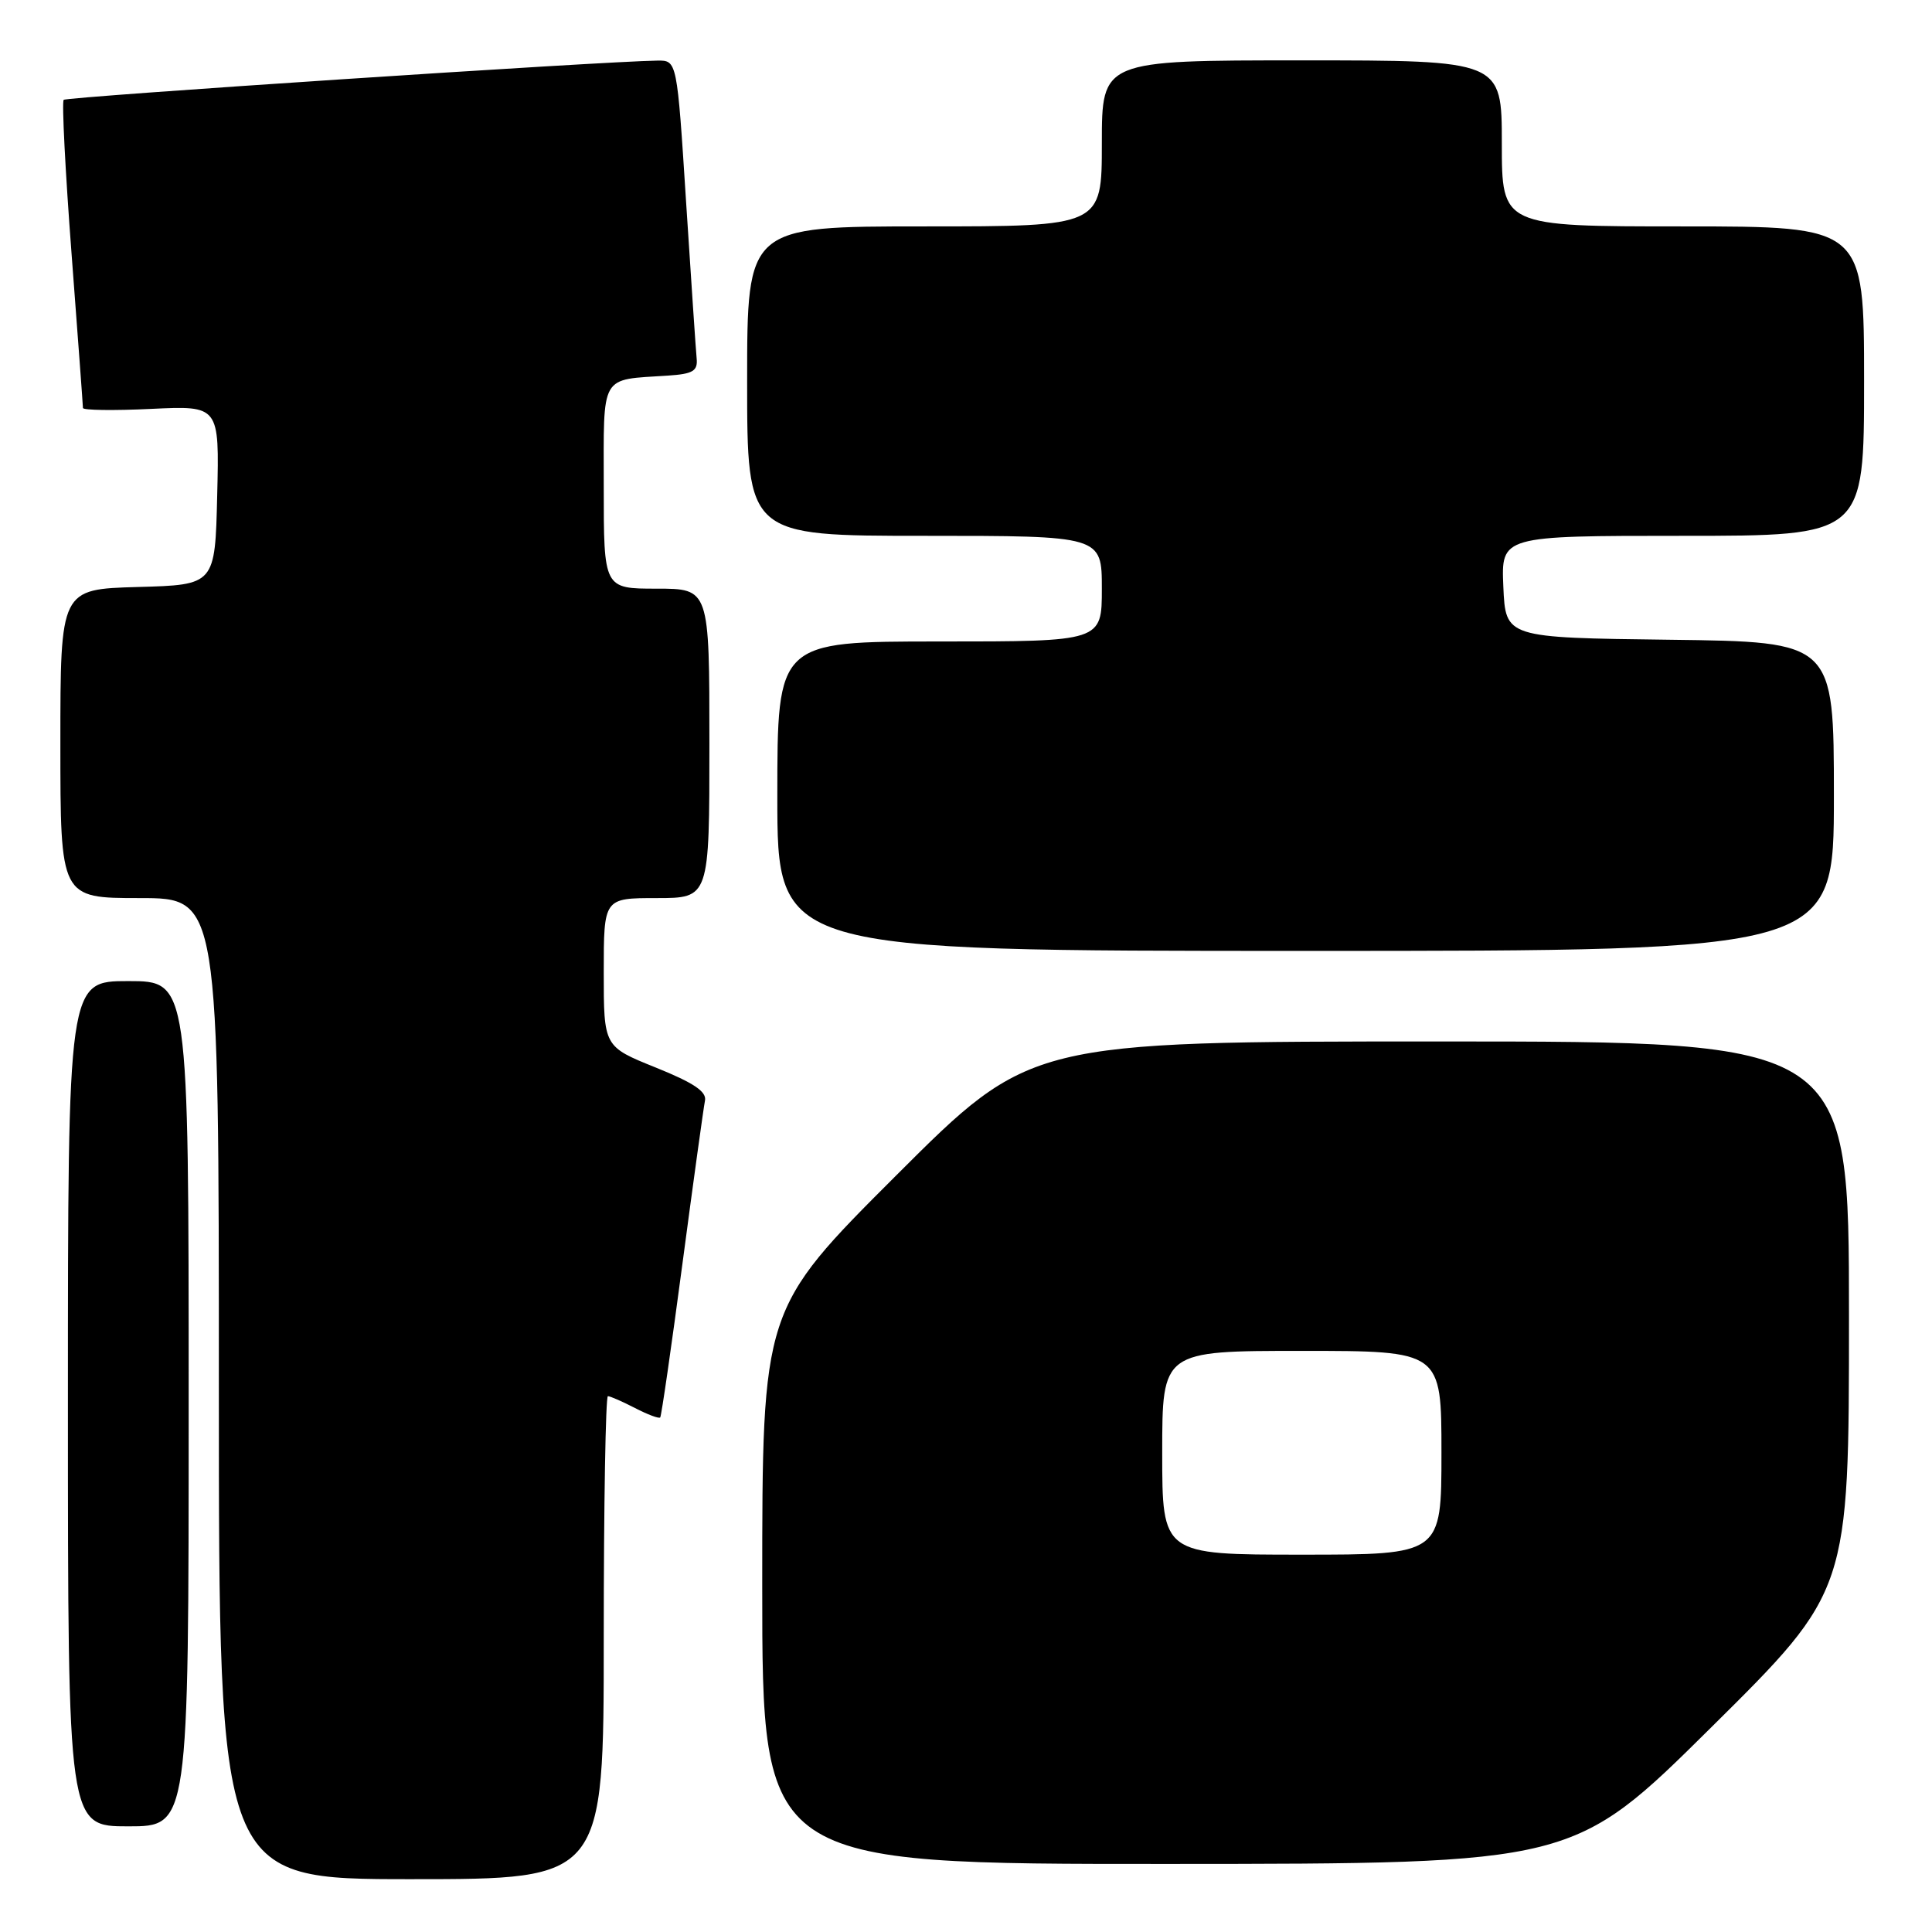 <?xml version="1.0" encoding="UTF-8" standalone="no"?>
<!DOCTYPE svg PUBLIC "-//W3C//DTD SVG 1.1//EN" "http://www.w3.org/Graphics/SVG/1.1/DTD/svg11.dtd" >
<svg xmlns="http://www.w3.org/2000/svg" xmlns:xlink="http://www.w3.org/1999/xlink" version="1.1" viewBox="0 0 256 256">
 <g >
 <path fill="currentColor"
d=" M 80.00 217.00 C 80.00 199.40 80.25 185.00 80.55 185.00 C 80.85 185.00 82.47 185.71 84.14 186.57 C 85.82 187.44 87.32 188.00 87.48 187.82 C 87.64 187.65 88.96 178.50 90.42 167.50 C 91.88 156.50 93.23 146.76 93.41 145.86 C 93.67 144.65 91.94 143.49 86.88 141.45 C 80.00 138.68 80.00 138.68 80.00 128.84 C 80.00 119.00 80.00 119.00 87.00 119.00 C 94.00 119.00 94.00 119.00 94.00 98.50 C 94.00 78.00 94.00 78.00 87.00 78.00 C 80.00 78.00 80.00 78.00 80.00 64.52 C 80.00 49.36 79.41 50.37 88.50 49.77 C 91.82 49.55 92.47 49.16 92.31 47.50 C 92.20 46.40 91.58 37.06 90.91 26.75 C 89.71 8.00 89.71 8.00 87.11 8.03 C 80.12 8.11 8.84 12.82 8.44 13.23 C 8.18 13.49 8.65 22.65 9.48 33.60 C 10.31 44.54 10.99 53.75 10.99 54.06 C 11.00 54.36 15.06 54.42 20.03 54.18 C 29.07 53.75 29.07 53.75 28.78 65.63 C 28.50 77.50 28.50 77.50 18.25 77.78 C 8.00 78.07 8.00 78.07 8.00 98.53 C 8.00 119.00 8.00 119.00 18.50 119.00 C 29.00 119.00 29.00 119.00 29.00 184.00 C 29.00 249.00 29.00 249.00 54.50 249.00 C 80.00 249.00 80.00 249.00 80.00 217.00 Z  M 226.75 228.88 C 245.00 210.81 245.00 210.81 245.00 174.41 C 245.00 138.00 245.00 138.00 190.76 138.00 C 136.52 138.00 136.52 138.00 118.76 155.74 C 101.00 173.48 101.00 173.48 101.00 210.24 C 101.00 247.00 101.00 247.00 154.75 246.98 C 208.50 246.96 208.50 246.96 226.75 228.88 Z  M 25.00 186.00 C 25.00 130.00 25.00 130.00 17.00 130.00 C 9.00 130.00 9.00 130.00 9.00 186.00 C 9.00 242.00 9.00 242.00 17.00 242.00 C 25.00 242.00 25.00 242.00 25.00 186.00 Z  M 243.00 105.52 C 243.00 85.04 243.00 85.04 221.25 84.77 C 199.50 84.50 199.50 84.50 199.20 77.75 C 198.91 71.00 198.91 71.00 222.95 71.00 C 247.00 71.00 247.00 71.00 247.00 50.50 C 247.00 30.00 247.00 30.00 223.00 30.00 C 199.00 30.00 199.00 30.00 199.00 19.00 C 199.00 8.00 199.00 8.00 172.50 8.00 C 146.00 8.00 146.00 8.00 146.00 19.00 C 146.00 30.00 146.00 30.00 122.50 30.00 C 99.00 30.00 99.00 30.00 99.00 50.50 C 99.00 71.00 99.00 71.00 122.50 71.00 C 146.00 71.00 146.00 71.00 146.00 78.00 C 146.00 85.00 146.00 85.00 124.50 85.00 C 103.00 85.00 103.00 85.00 103.00 105.50 C 103.00 126.00 103.00 126.00 173.00 126.00 C 243.00 126.00 243.00 126.00 243.00 105.52 Z  M 154.00 192.50 C 154.00 179.00 154.00 179.00 172.50 179.00 C 191.00 179.00 191.00 179.00 191.00 192.50 C 191.00 206.00 191.00 206.00 172.50 206.00 C 154.00 206.00 154.00 206.00 154.00 192.50 Z "/>
</g>
</svg>